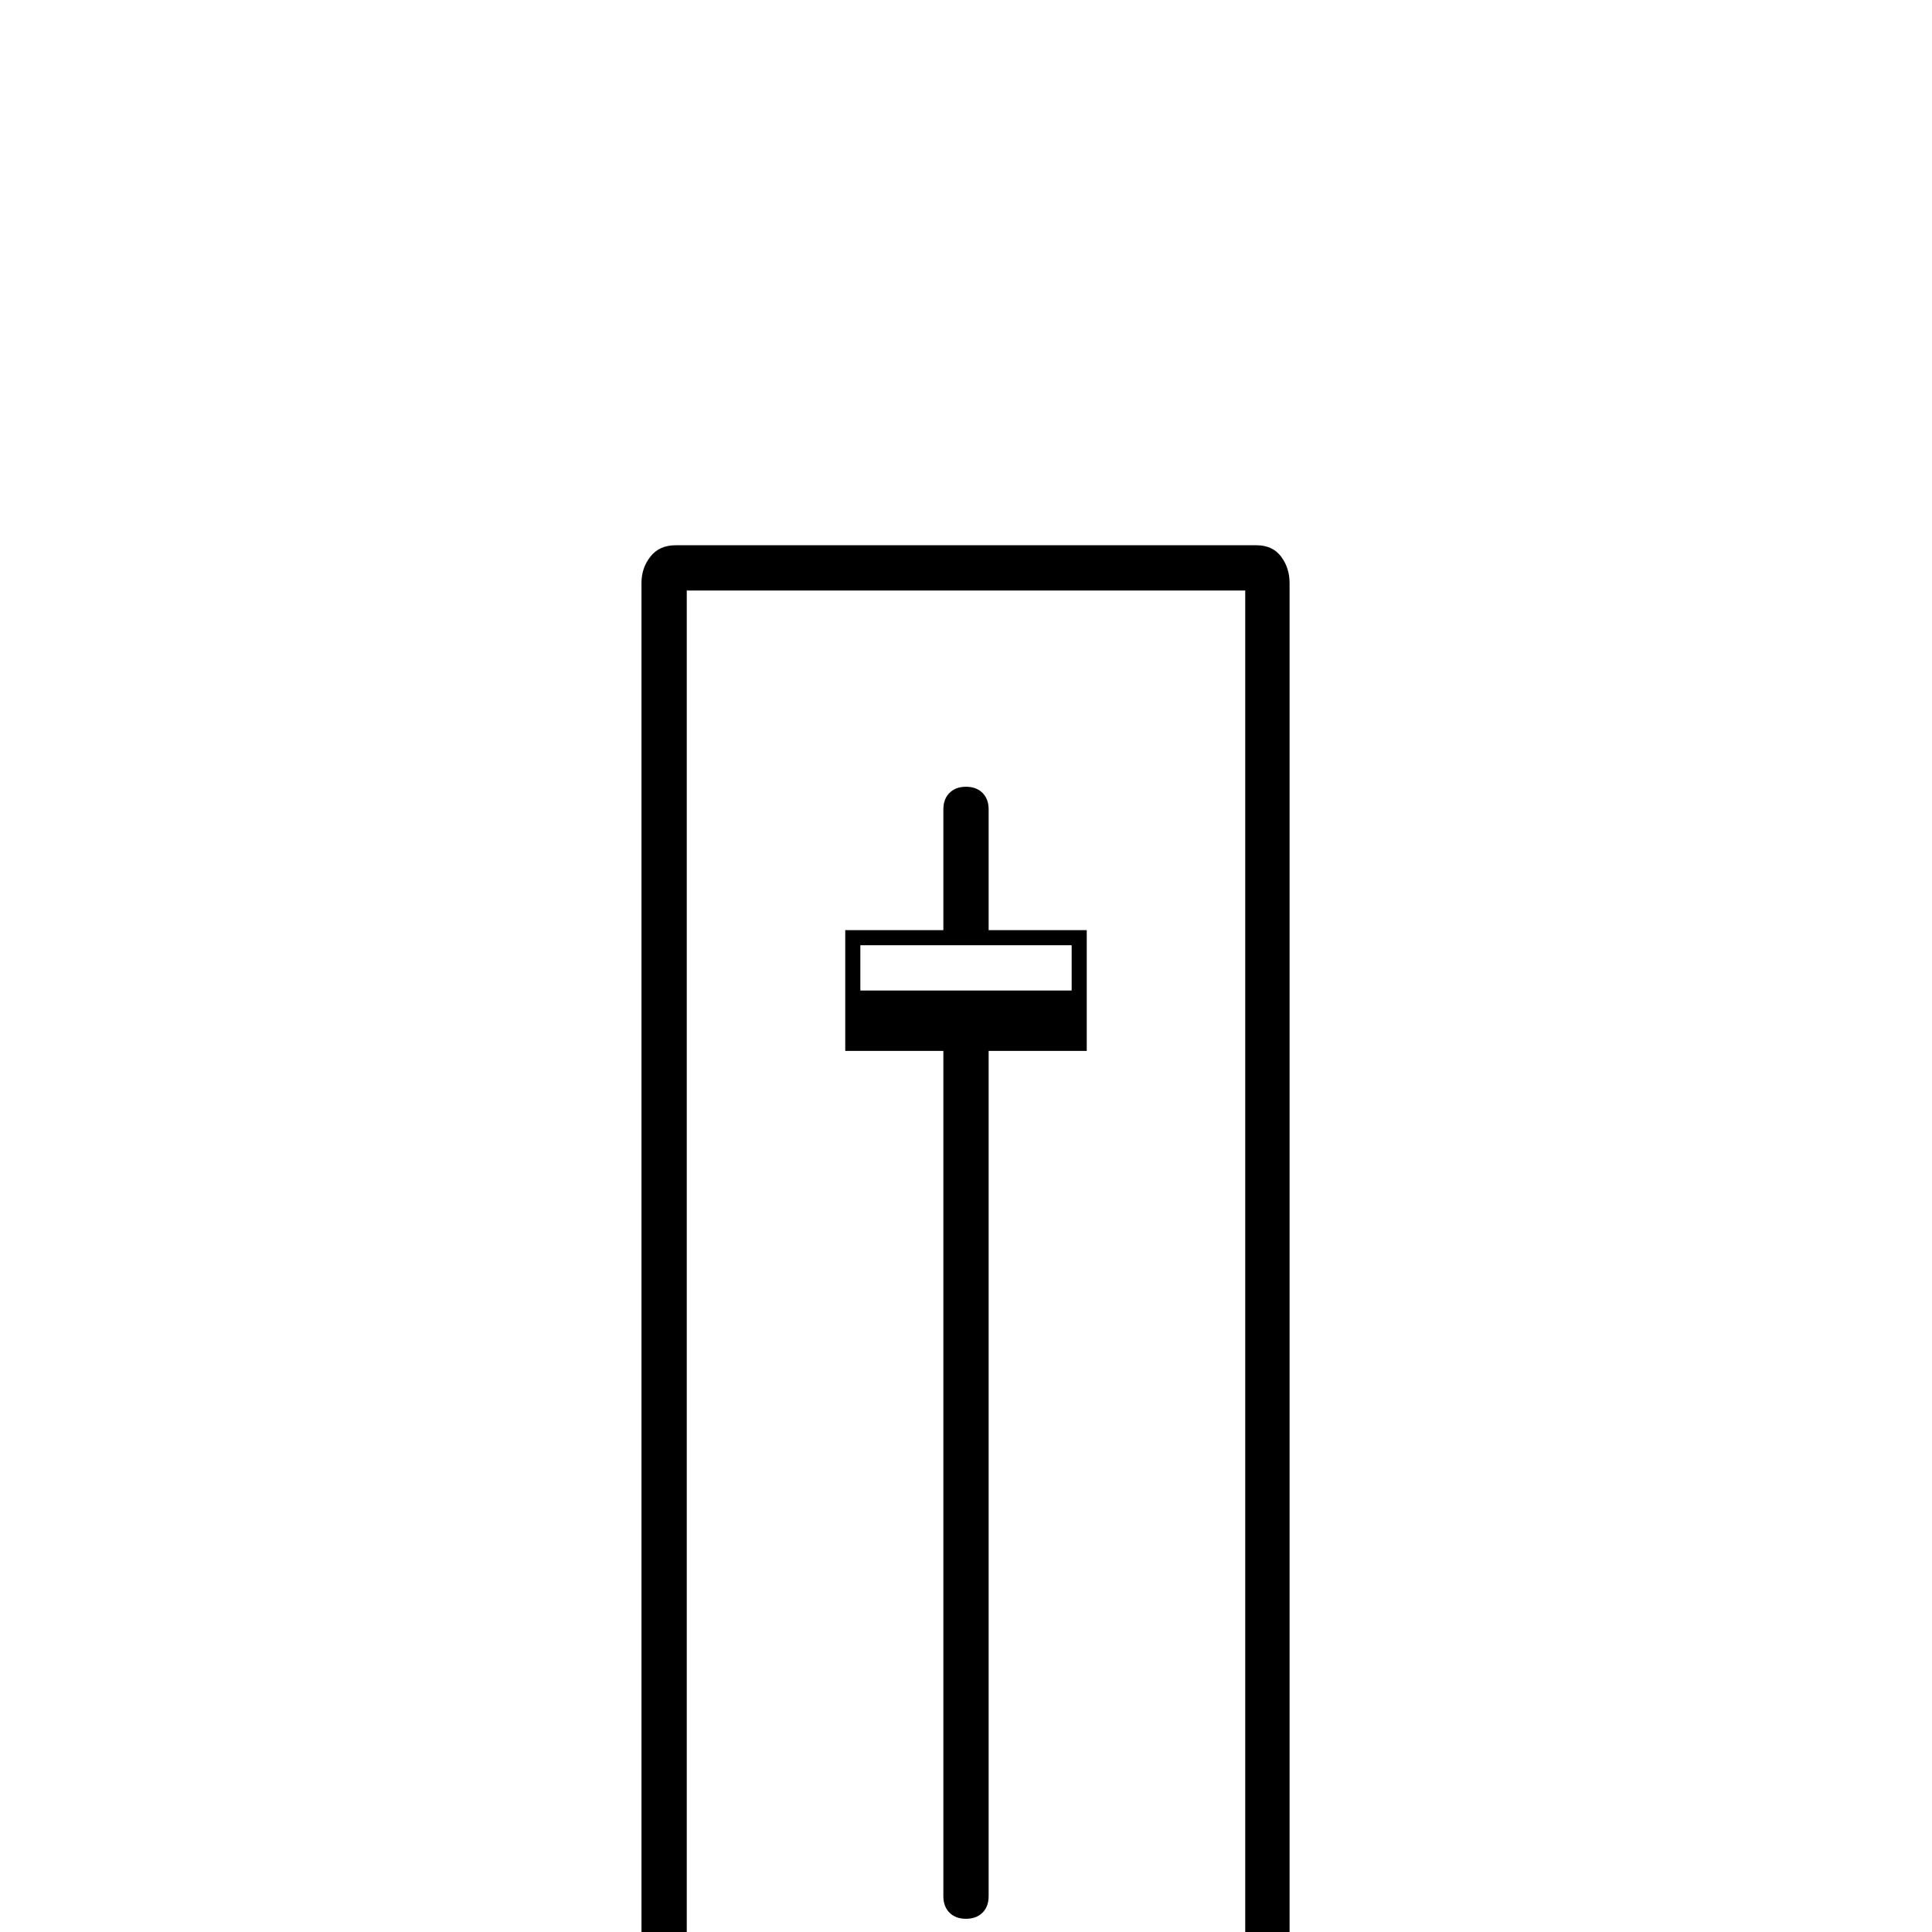 <?xml version="1.0" standalone="no"?>
<!DOCTYPE svg PUBLIC "-//W3C//DTD SVG 1.1//EN" "http://www.w3.org/Graphics/SVG/1.1/DTD/svg11.dtd" >
<svg viewBox="0 -410 2048 2048">
  <g transform="matrix(1 0 0 -1 0 1638)">
   <path fill="currentColor"
d="M1332 1470q17 0 26 -12t9 -28v-1632q0 -16 -9.5 -28t-26.5 -12h-615q-17 0 -26.5 12t-9.5 28v1632q0 16 9.5 28t26.5 12h616zM1320 1422h-592v-1616h592v1616zM1000 934h-104v128h104v128q0 11 6.5 17.5t17.5 6.5t17.5 -6.5t6.5 -17.5v-128h104v-128h-104v-896
q0 -11 -6.5 -17.5t-17.5 -6.5t-17.5 6.5t-6.5 17.5v896zM1136 998v48h-224v-48h224z" />
  </g>

</svg>
